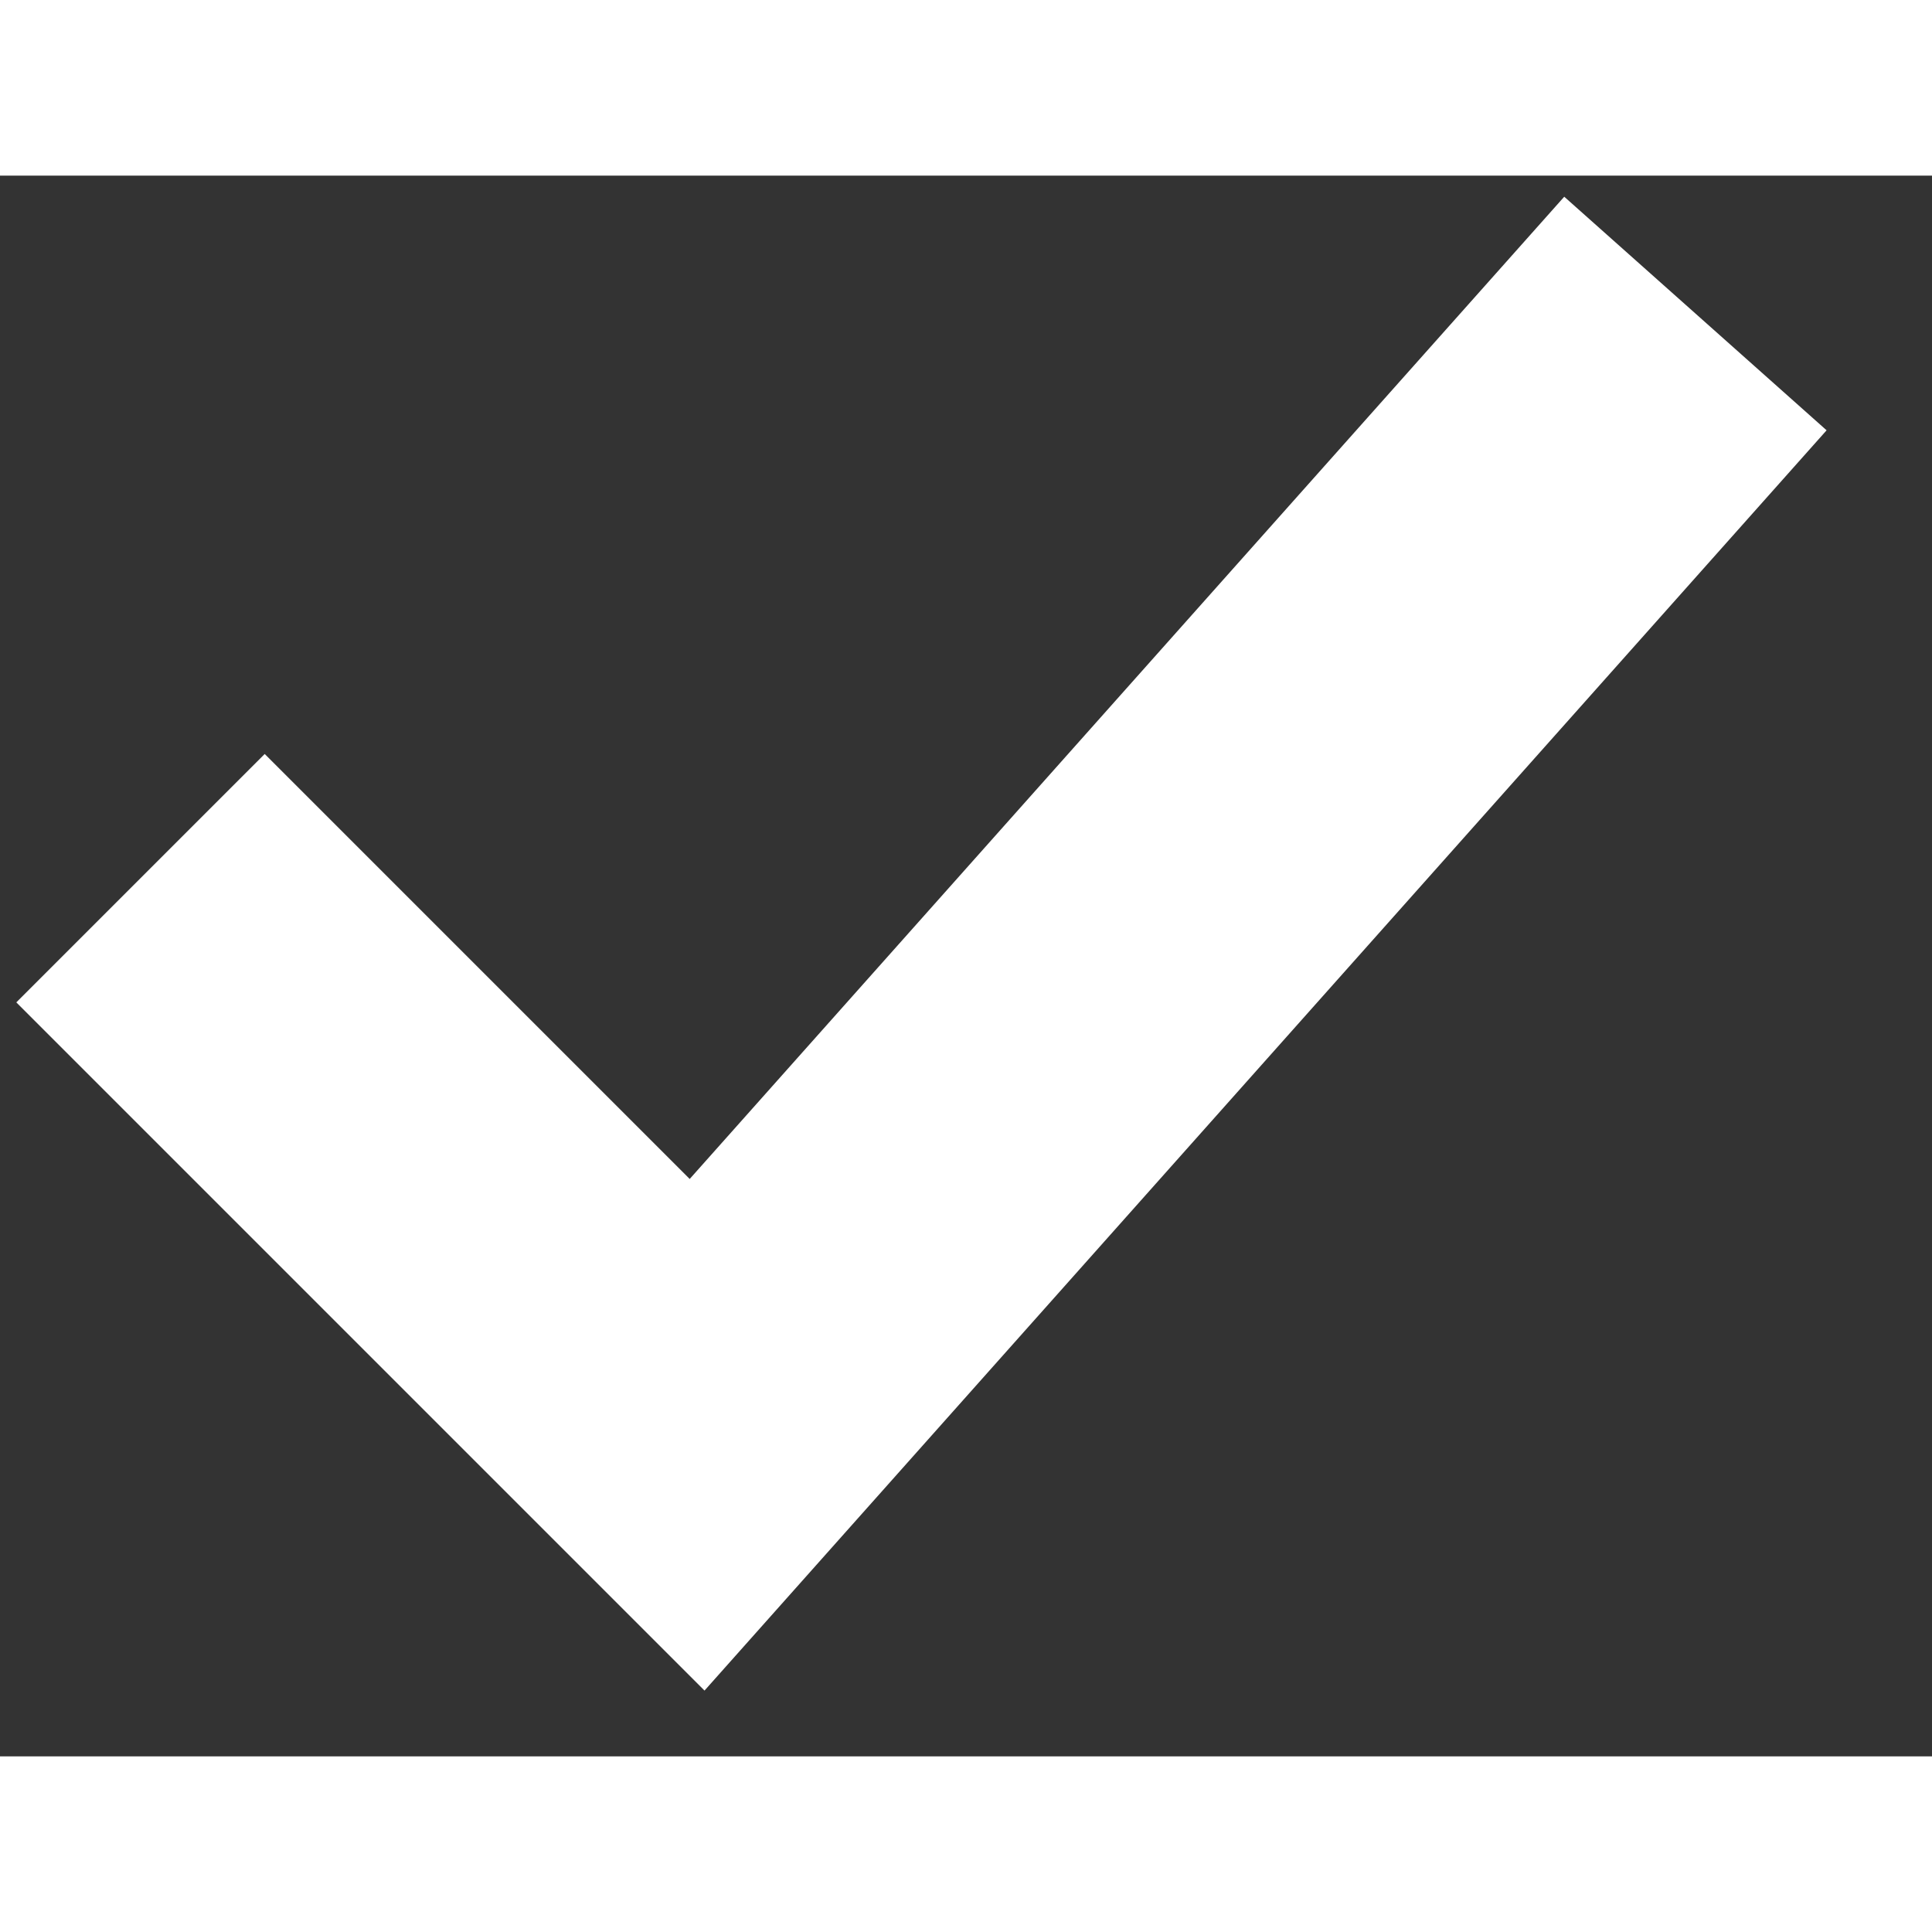 <svg width="9" height="9" viewBox="0 0 11 9" fill="none" xmlns="http://www.w3.org/2000/svg">
<rect x="0" y="0" width="11" height="9" fill="#333333" stroke="none"/>
<path d="M0.8 4L3.969 7.169L9.653 0.785" stroke="white" stroke-width="2"/>
</svg>
